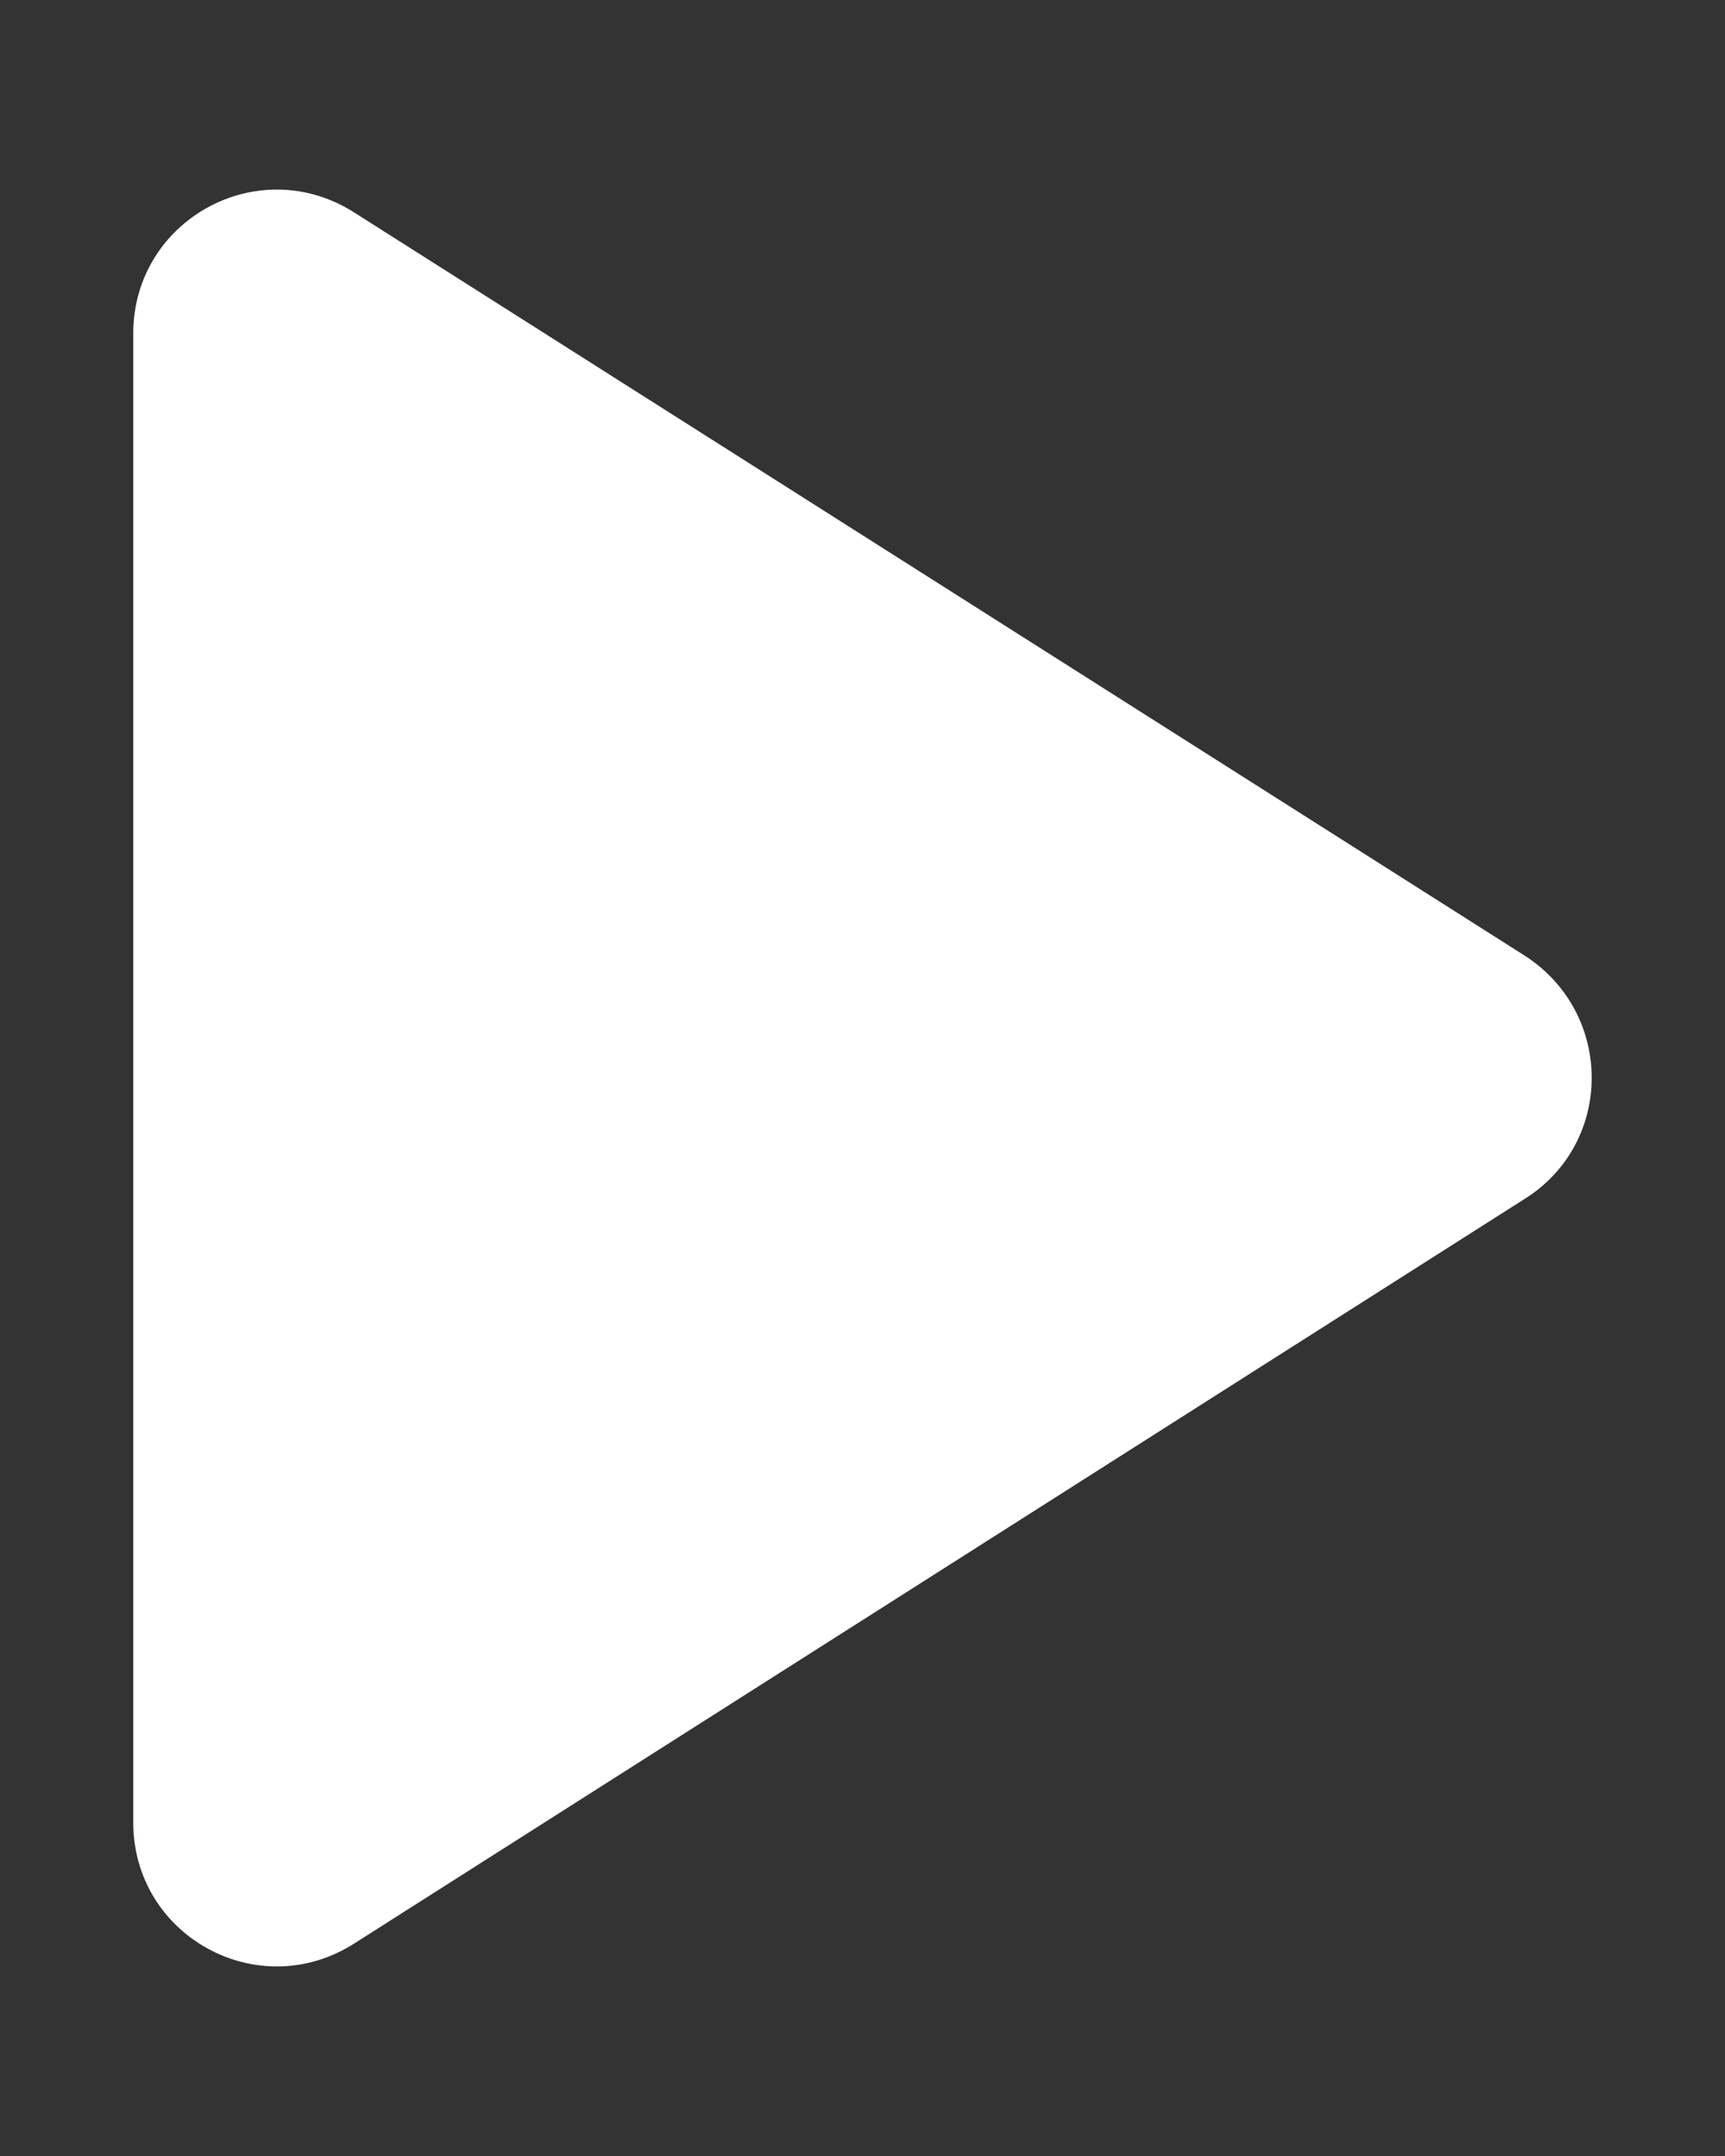 <svg width="8" height="10" viewBox="0 0 8 10" fill="none" xmlns="http://www.w3.org/2000/svg">
<rect x="0" y="0" width="8" height="10" fill="#333333" stroke="none"/>
<path d="M0.618 1.547V8.453C0.618 8.98 1.198 9.3 1.645 9.013L7.072 5.56C7.485 5.3 7.485 4.7 7.072 4.433L1.645 0.987C1.198 0.7 0.618 1.02 0.618 1.547Z" fill="#fff"/>
</svg>

